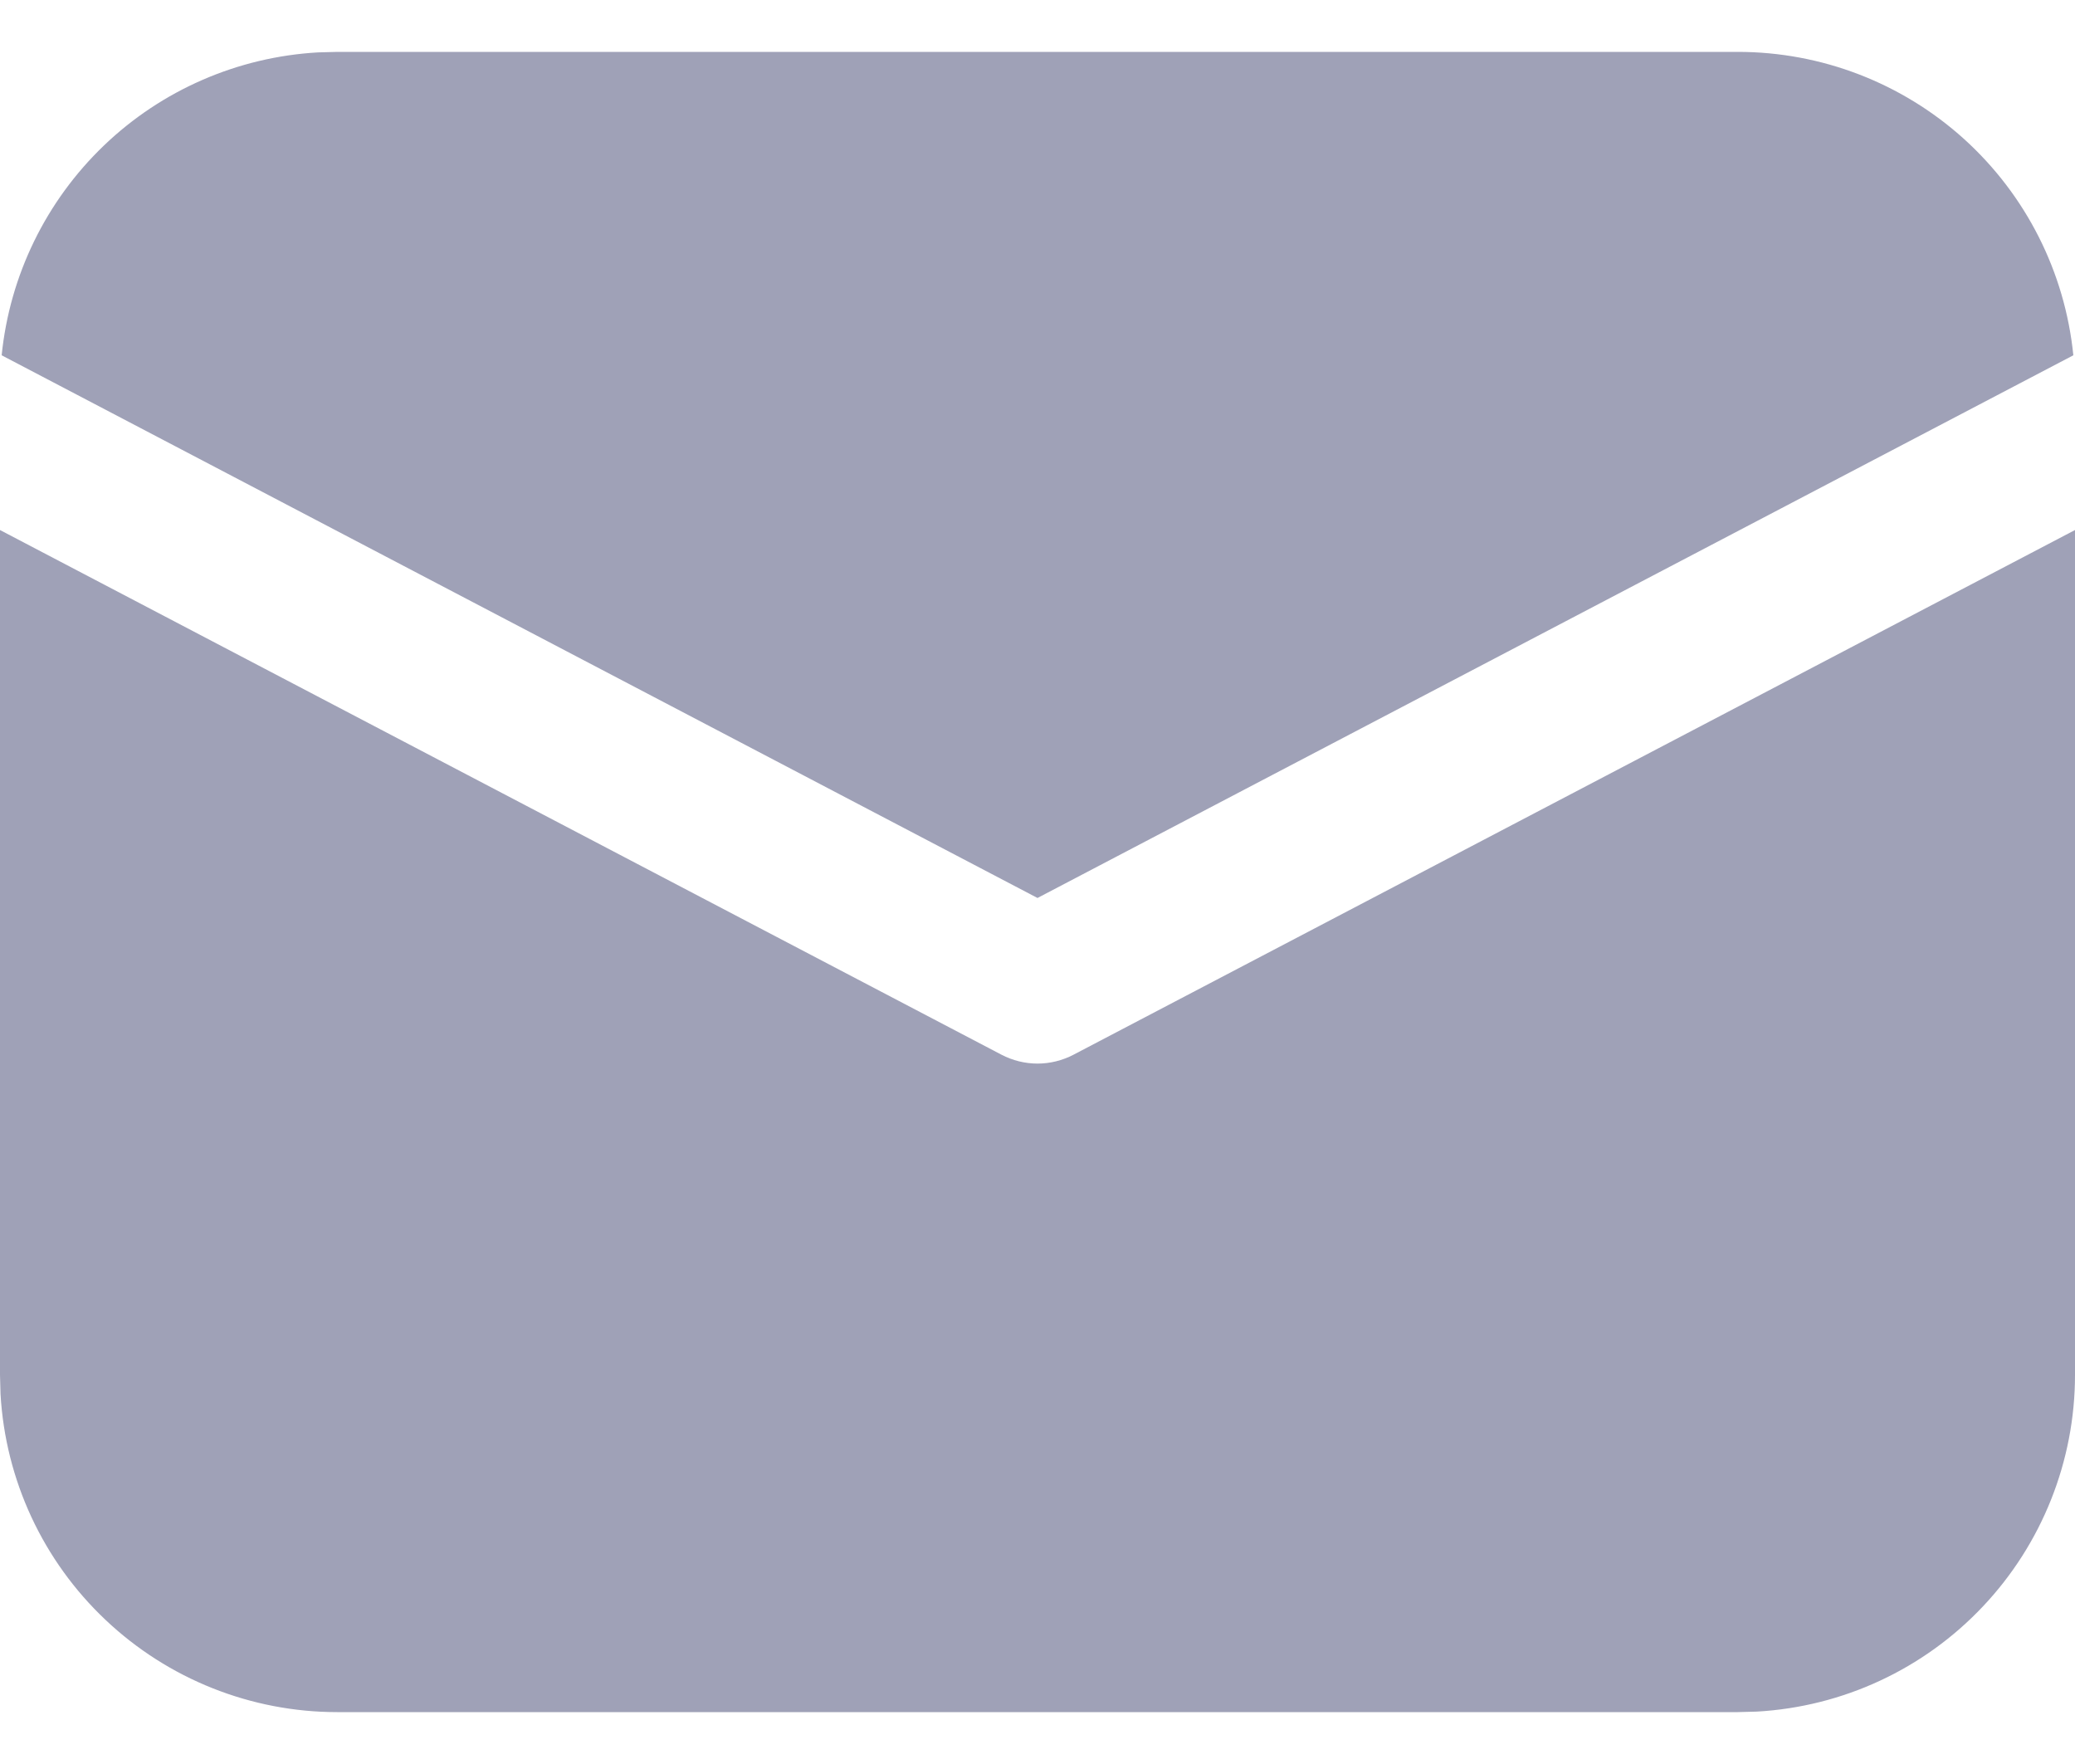 <svg width="20" height="17" viewBox="0 0 20 17" fill="none" xmlns="http://www.w3.org/2000/svg">
<path d="M20 5.108V13.25C20 14.08 19.682 14.879 19.112 15.482C18.542 16.086 17.763 16.448 16.934 16.495L16.75 16.5H3.25C2.42 16.5 1.621 16.182 1.018 15.612C0.414 15.042 0.052 14.263 0.005 13.434L0 13.25V5.108L9.652 10.164C9.759 10.22 9.879 10.25 10 10.25C10.121 10.25 10.241 10.22 10.348 10.164L20 5.108ZM3.25 0.5H16.75C17.556 0.5 18.332 0.799 18.93 1.339C19.528 1.88 19.903 2.622 19.984 3.424L10 8.654L0.016 3.424C0.094 2.654 0.443 1.938 1.002 1.402C1.56 0.867 2.292 0.549 3.064 0.505L3.25 0.5H16.75H3.25Z" fill="#9FA1B7"/>
</svg>

